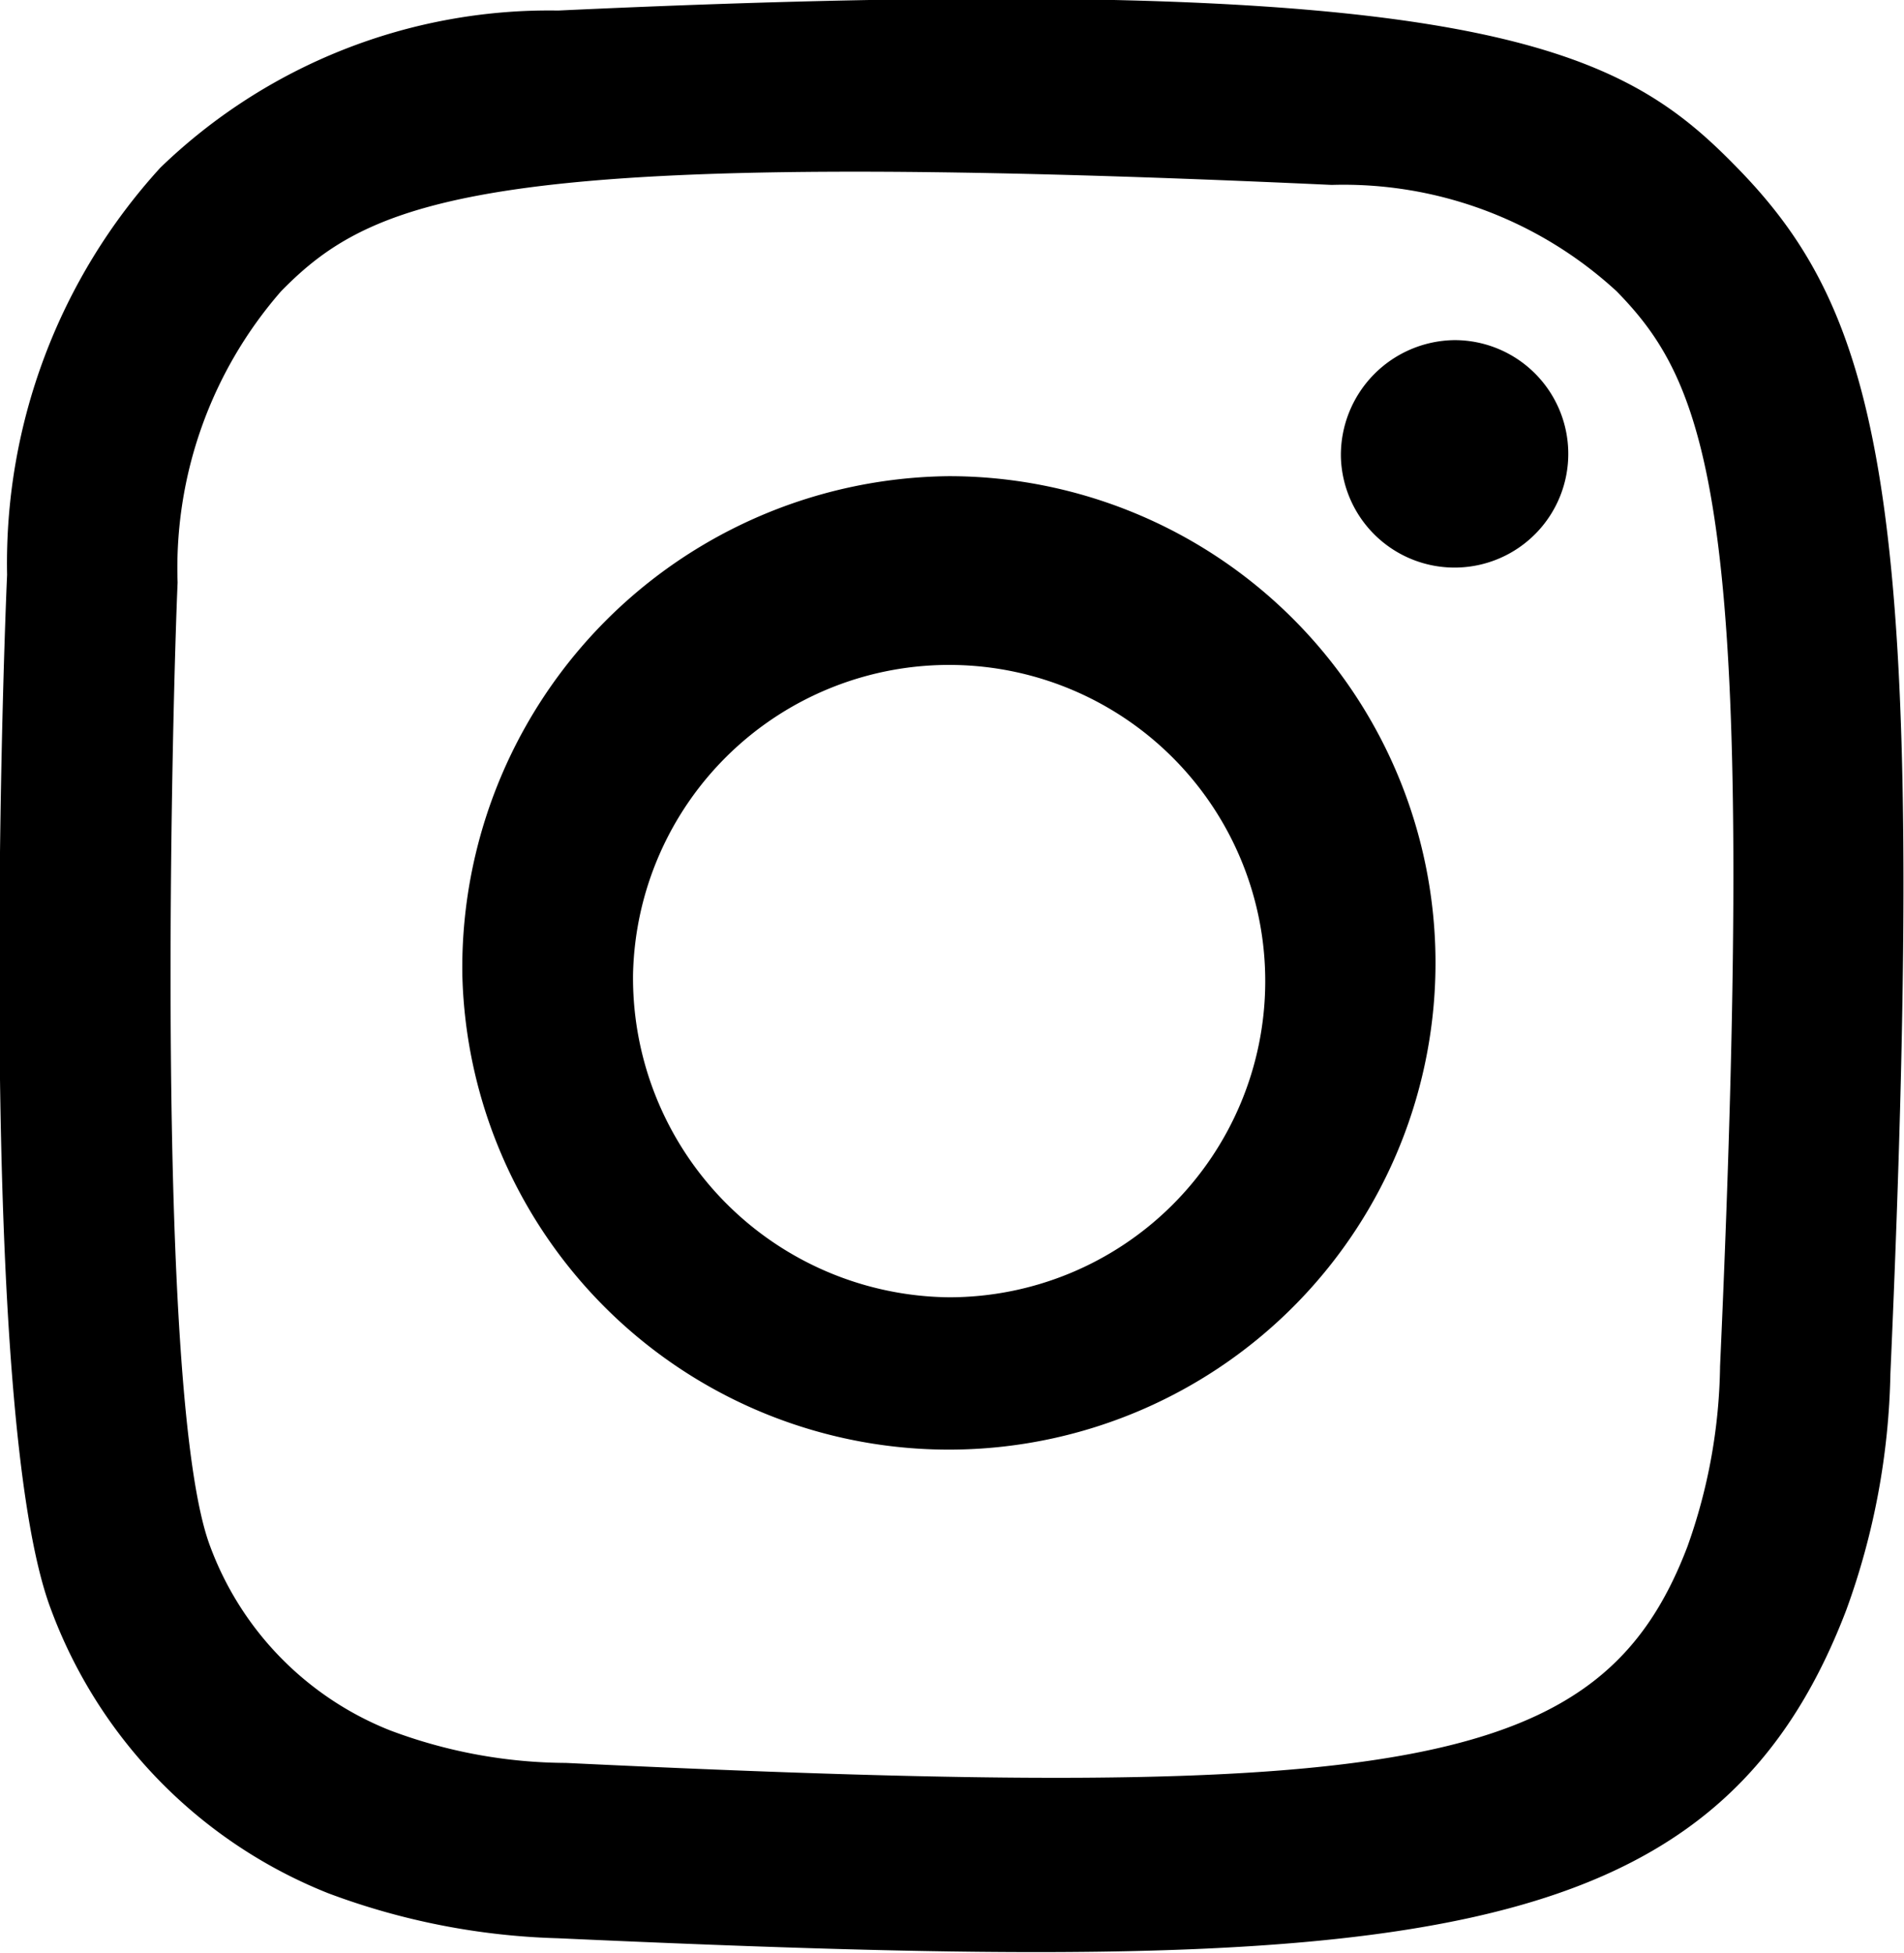 <svg width="19.875" height="20.38" viewBox="0 0 19.875 20.38"><defs><style>.cls-1 {fill: #2376cf;fill-rule: evenodd;}</style></defs><path class="cls-1" d="M602.327,5690.67a3.3,3.3,0,1,1,3.3,3.37,3.334,3.334,0,0,1-3.3-3.37m-1.782,0a5.08,5.08,0,1,0,5.078-5.2,5.132,5.132,0,0,0-5.078,5.2m9.171-5.4a1.187,1.187,0,1,0,1.187-1.22,1.2,1.2,0,0,0-1.187,1.22m-8.089,13.63a5.27,5.27,0,0,1-1.837-.34,3.3,3.3,0,0,1-1.877-1.92c-0.588-1.55-.393-8.87-0.34-10.06a4.395,4.395,0,0,1,1.08-3.04c0.989-1.01,2.267-1.51,10.967-1.11a4.208,4.208,0,0,1,2.974,1.11c0.989,1.01,1.479,2.33,1.08,11.22a5.8,5.8,0,0,1-.34,1.88c-0.895,2.35-2.954,2.68-11.707,2.26m-0.081-18.29a5.839,5.839,0,0,0-4.153,1.64,6.123,6.123,0,0,0-1.6,4.25c-0.046,1.02-.312,8.77.459,10.8a5.094,5.094,0,0,0,2.893,2.96,7.4,7.4,0,0,0,2.4.47c8.806,0.4,12.071.18,13.448-3.43a7.609,7.609,0,0,0,.459-2.46c0.4-9.05-.065-11.02-1.6-12.59-1.218-1.25-2.649-2.09-12.307-1.64" transform="translate(-595.719 -5680.5)"/></svg>
